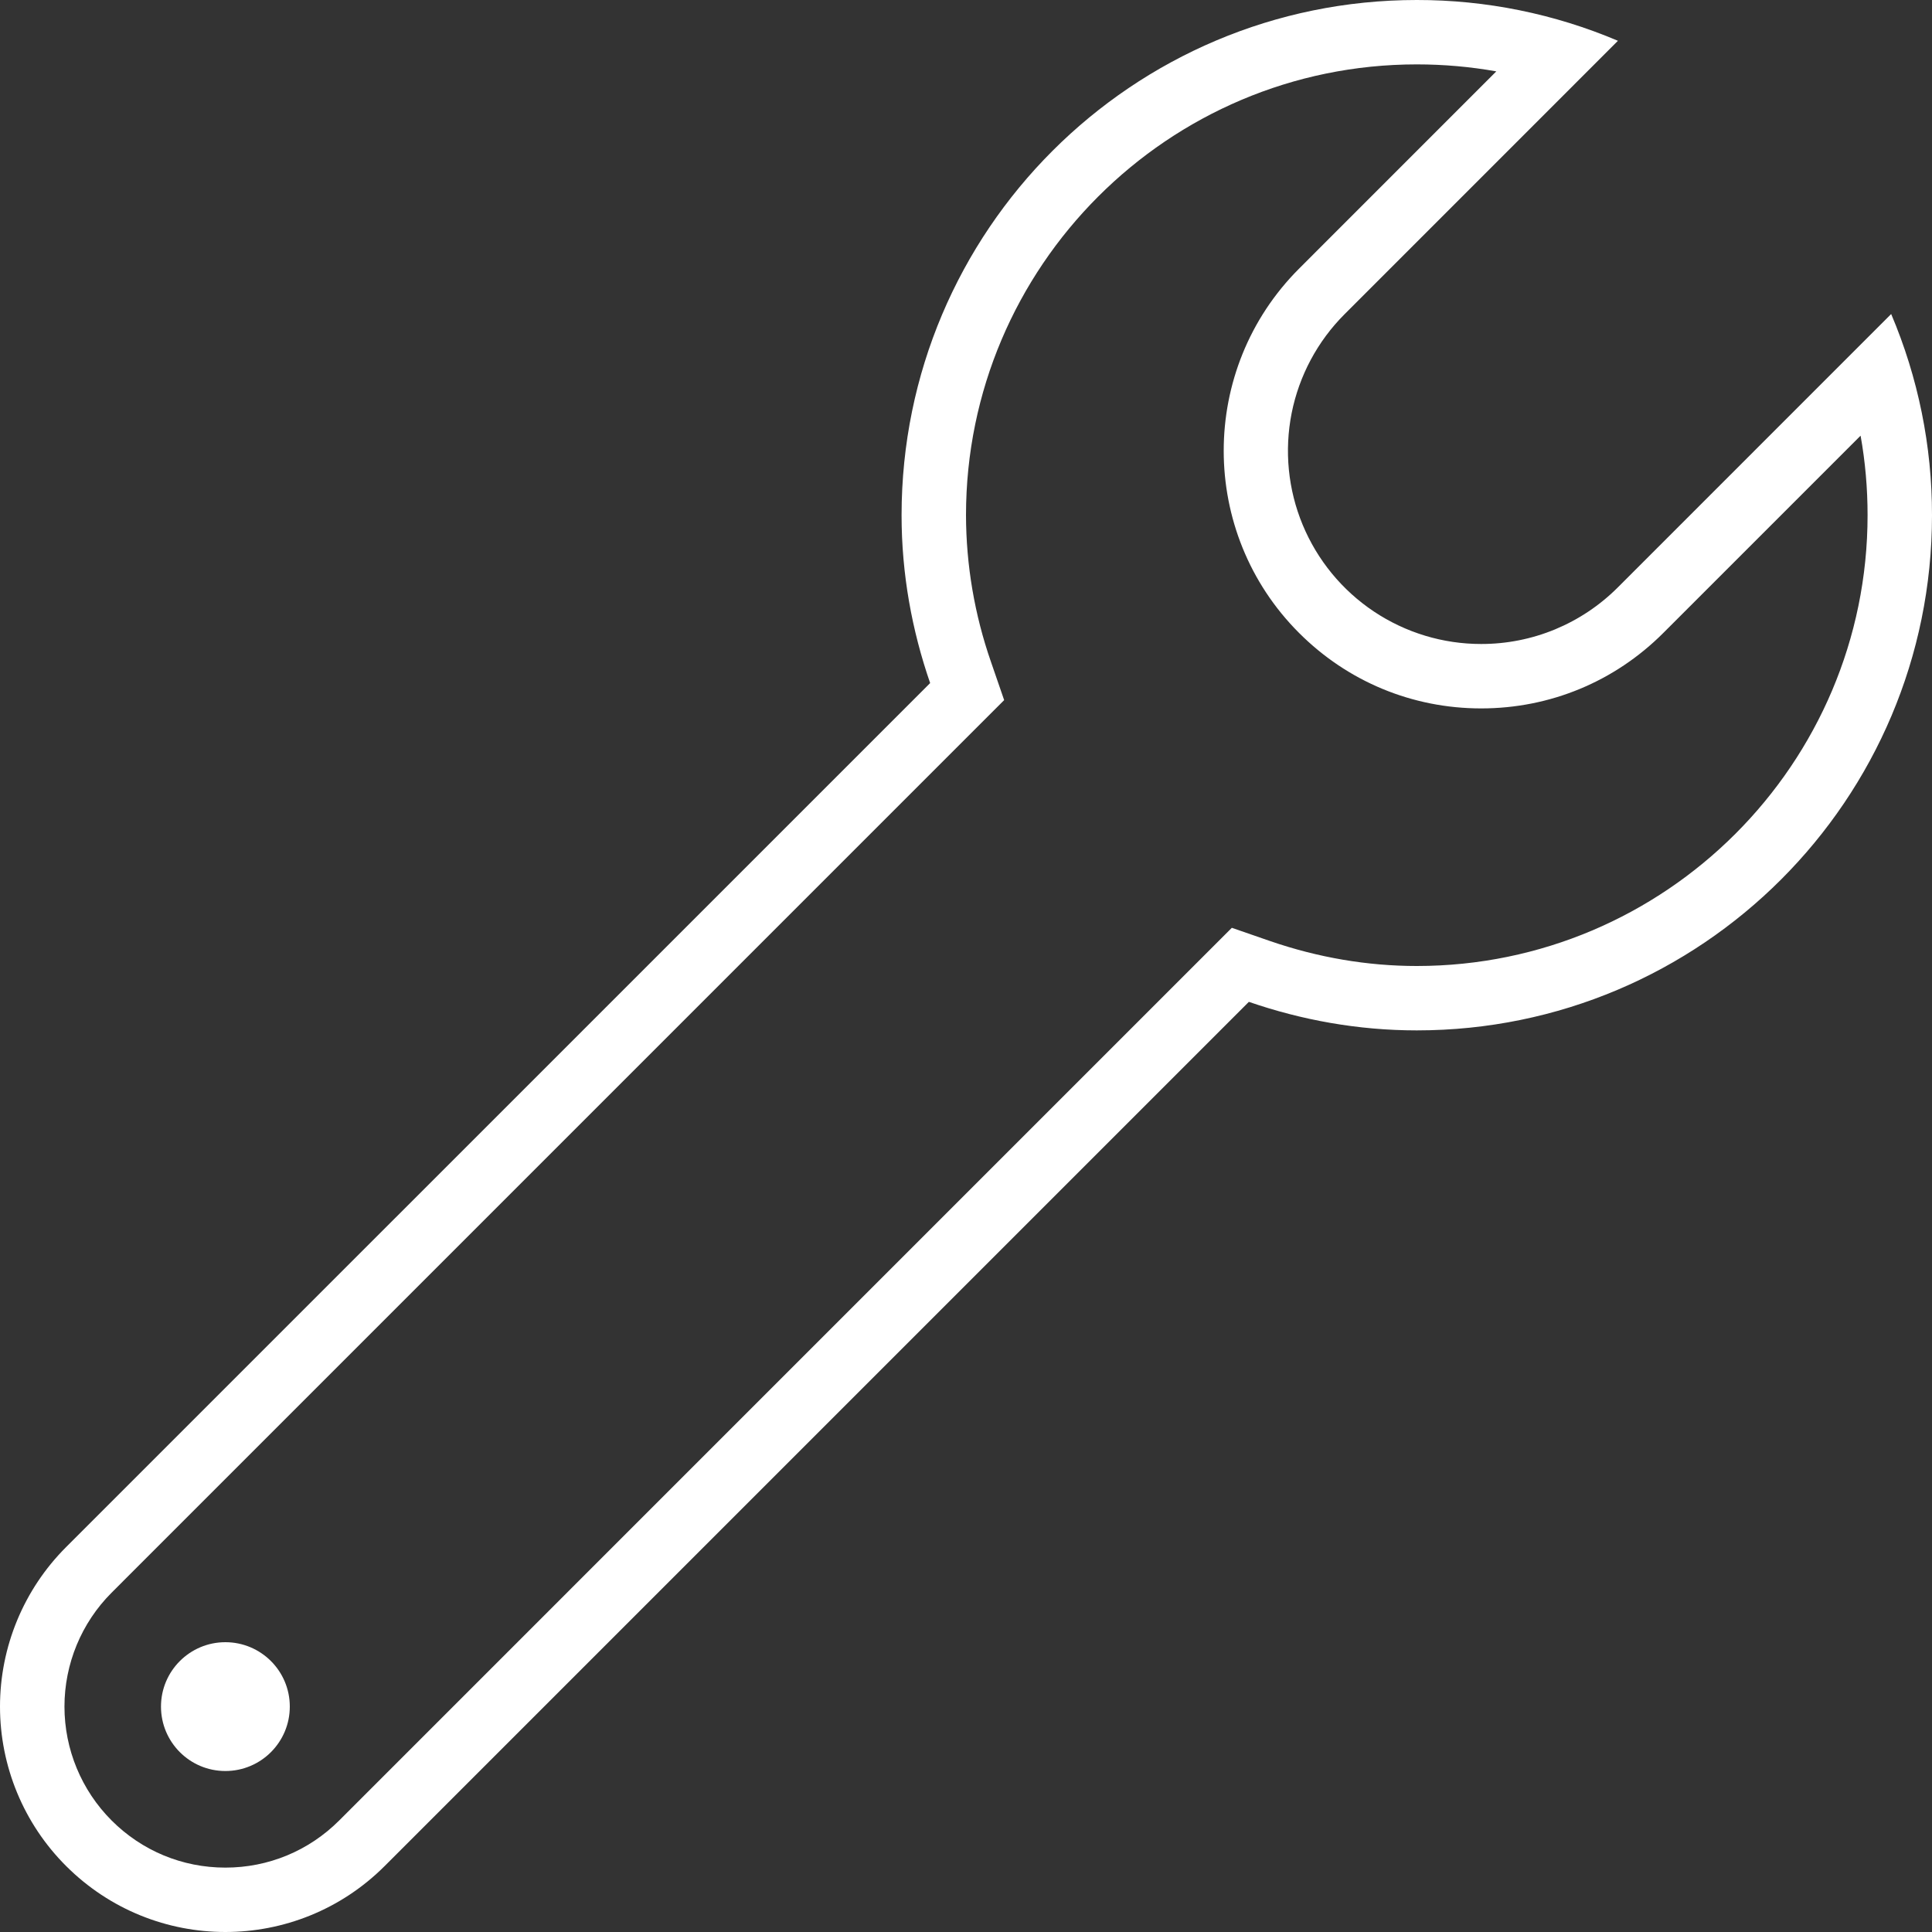 <svg width="52" height="52" viewBox="0 0 52 52" fill="none" xmlns="http://www.w3.org/2000/svg">
<rect x="0" y="0" width="52" height="52" fill="#333333" stroke="none"/>
<path d="M50.901 8.452L43.543 15.811C43.06 16.294 42.487 16.677 41.856 16.939C41.225 17.2 40.549 17.334 39.866 17.333C38.838 17.334 37.832 17.029 36.977 16.458C36.121 15.886 35.455 15.074 35.061 14.124C34.667 13.174 34.565 12.128 34.765 11.119C34.966 10.111 35.462 9.184 36.189 8.457L43.547 1.098C41.835 0.371 39.993 -0.002 38.133 9.27311e-06C30.474 9.27311e-06 24.266 6.208 24.266 13.867C24.266 15.451 24.545 16.967 25.035 18.385L1.776 41.643C0.639 42.781 -0 44.324 3.10003e-08 45.933C0 47.542 0.639 49.085 1.777 50.222C2.962 51.407 4.514 52 6.066 52C7.618 52 9.171 51.407 10.355 50.223L33.613 26.965C35.032 27.454 36.549 27.733 38.133 27.733C45.792 27.733 52 21.525 52 13.867C52.002 12.006 51.628 10.164 50.901 8.452ZM38.133 26C36.804 26 35.474 25.773 34.18 25.327L33.155 24.972L32.388 25.739L9.13 48.998C8.312 49.816 7.223 50.267 6.066 50.267C4.909 50.267 3.821 49.816 3.003 48.997C2.191 48.184 1.735 47.082 1.735 45.933C1.735 44.784 2.19 43.682 3.002 42.869L26.26 19.61L27.027 18.844L26.674 17.82C26.231 16.549 26.003 15.213 26 13.867C26 7.176 31.442 1.733 38.133 1.733C38.857 1.733 39.572 1.796 40.273 1.921L34.964 7.231C32.26 9.935 32.261 14.333 34.964 17.035C36.274 18.346 38.014 19.067 39.866 19.067C41.718 19.067 43.459 18.346 44.768 17.036L50.078 11.726C50.204 12.427 50.266 13.142 50.266 13.867C50.266 20.557 44.824 26 38.133 26Z" fill="white"/>
<path d="M6.066 47.667C7.024 47.667 7.8 46.891 7.8 45.933C7.8 44.976 7.024 44.2 6.066 44.2C5.109 44.2 4.333 44.976 4.333 45.933C4.333 46.891 5.109 47.667 6.066 47.667Z" fill="white"/>
</svg>
